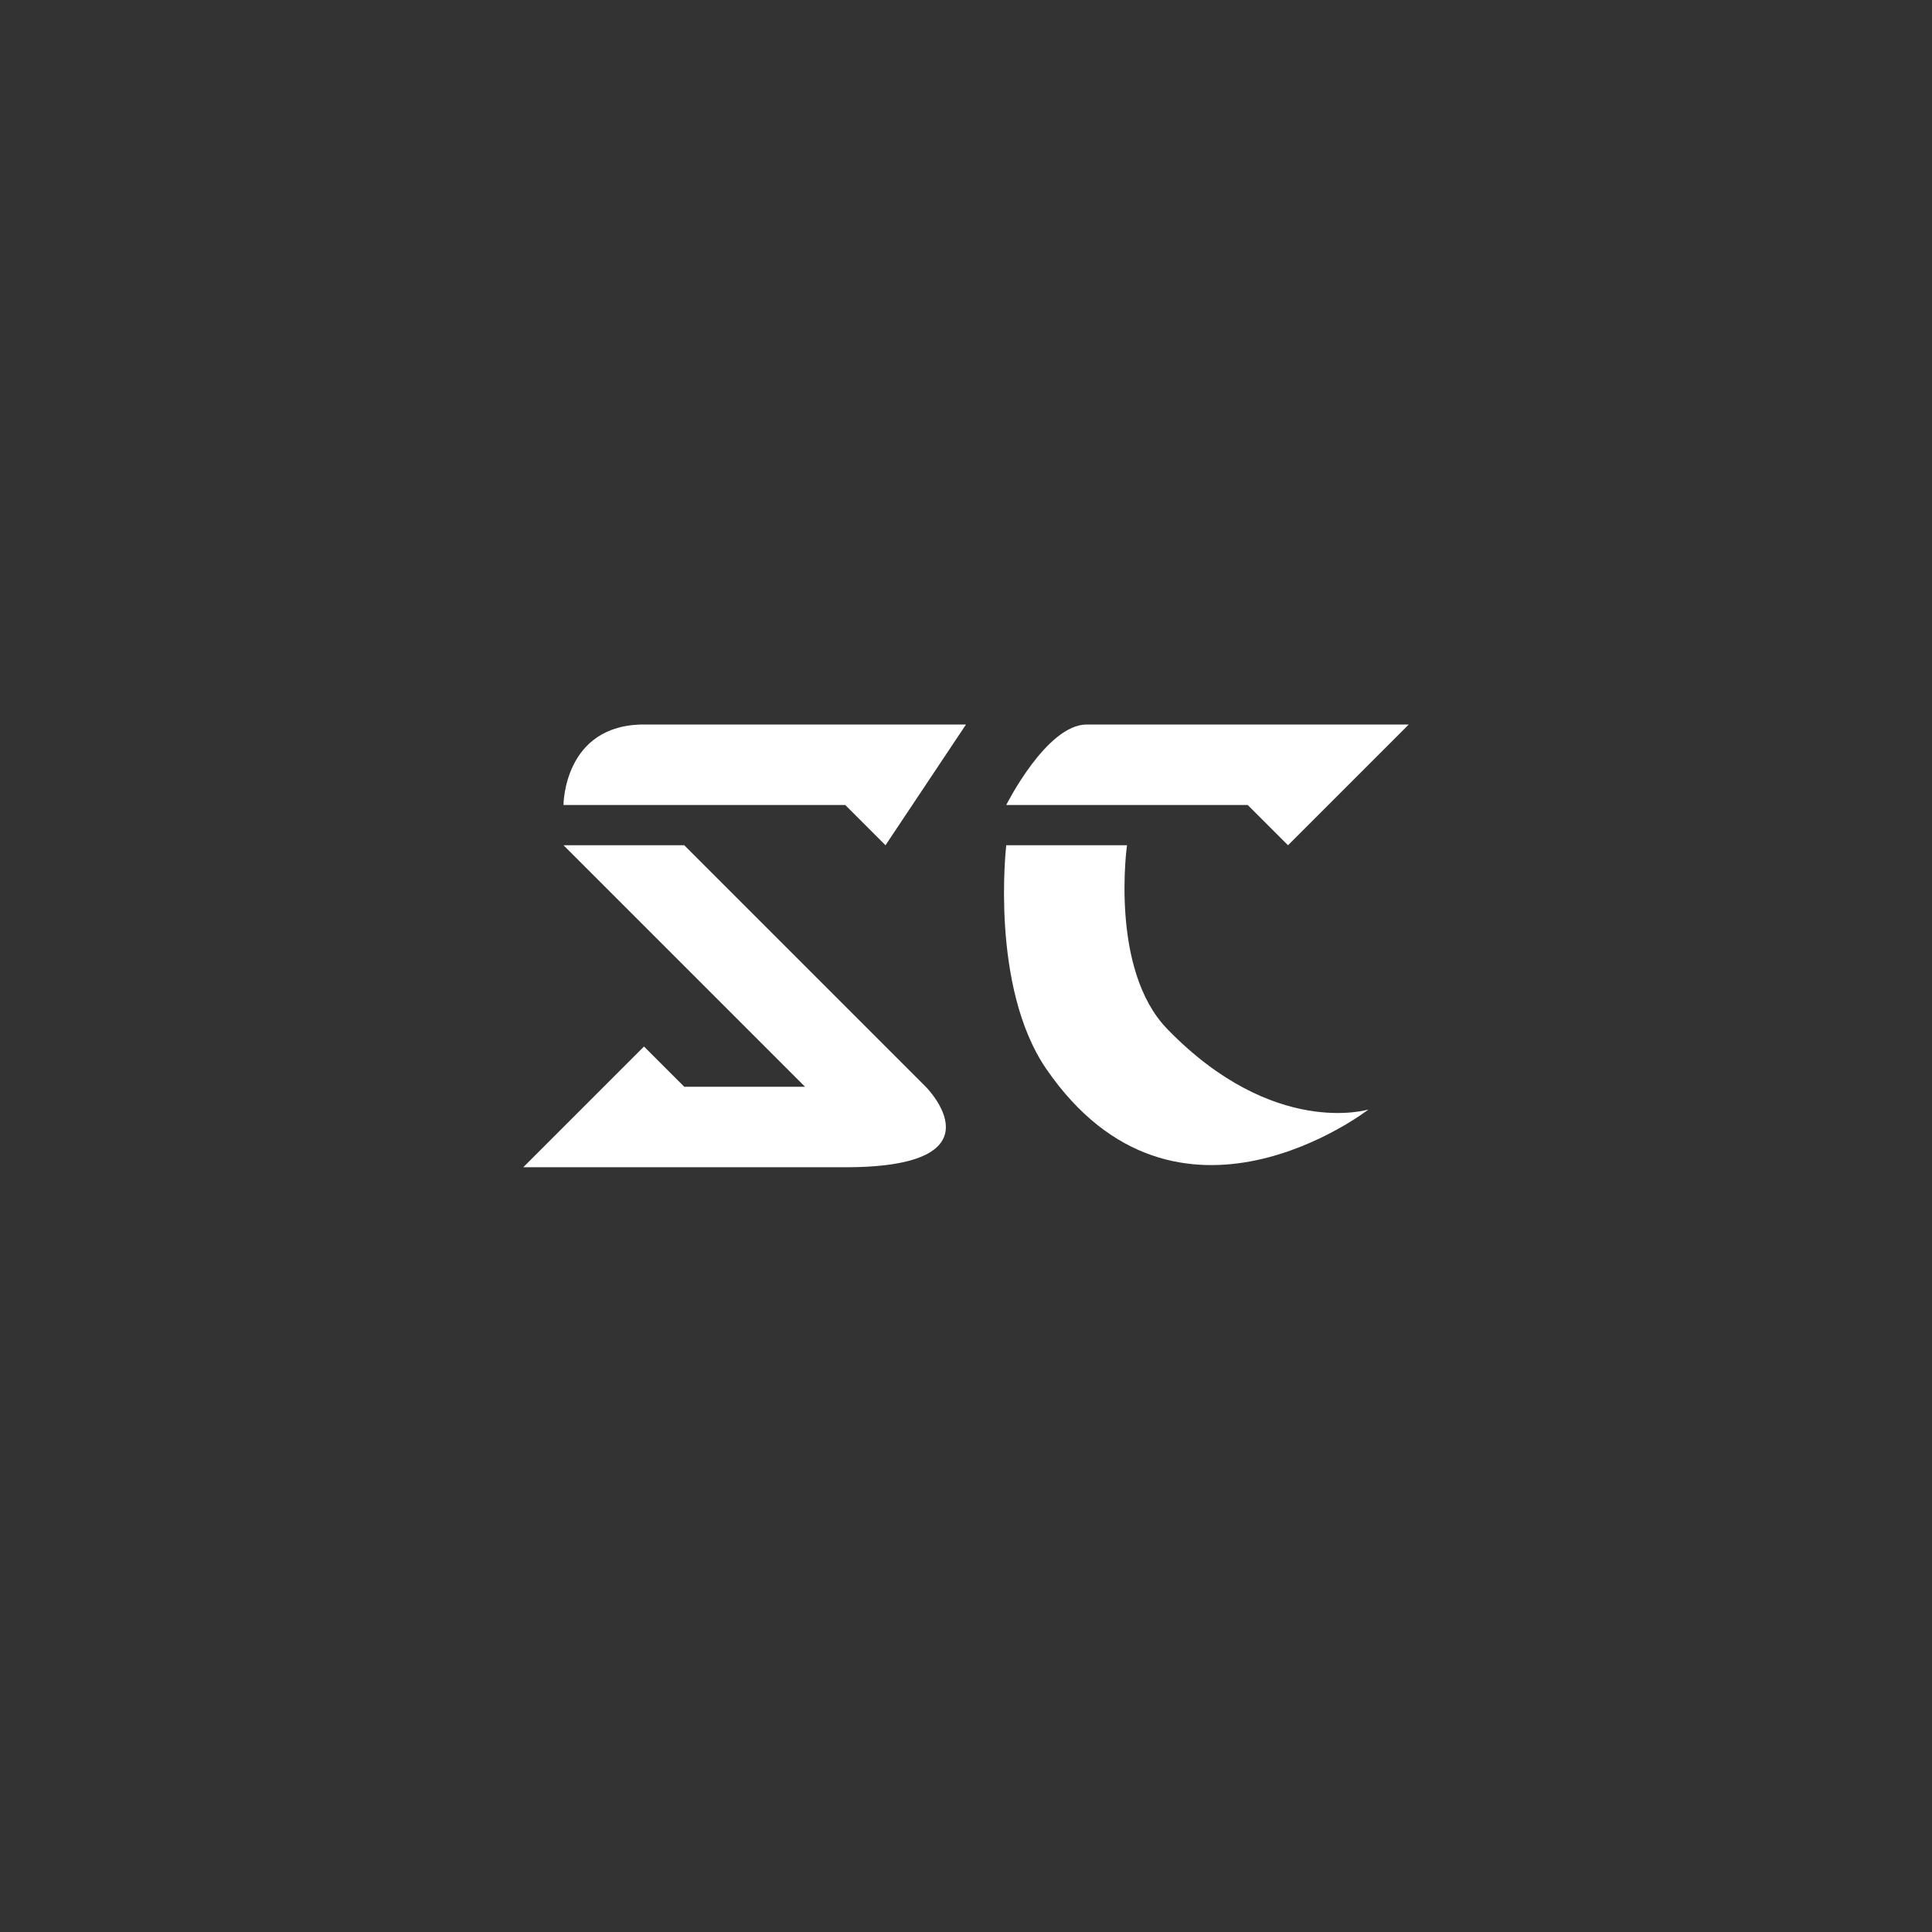 <?xml version="1.0" encoding="UTF-8" standalone="no"?>
<!-- Created with Inkscape (http://www.inkscape.org/) -->

<svg
   xmlns:dc="http://purl.org/dc/elements/1.1/"
   xmlns:cc="http://creativecommons.org/ns#"
   xmlns:rdf="http://www.w3.org/1999/02/22-rdf-syntax-ns#"
   xmlns:svg="http://www.w3.org/2000/svg"
   xmlns="http://www.w3.org/2000/svg"
   xmlns:sodipodi="http://sodipodi.sourceforge.net/DTD/sodipodi-0.dtd"
   xmlns:inkscape="http://www.inkscape.org/namespaces/inkscape"
   width="48px"
   height="48px"
   viewBox="0 0 48 48"
   version="1.1"
   id="SVGRoot"
   inkscape:version="0.92.4 (5da689c313, 2019-01-14)"
   sodipodi:docname="starcrafta.svg"
   inkscape:export-filename="C:\Users\Admin\Documents\Rainmeter\Skins\Honeycomb-NG\@Resources\Images\openshot.png"
   inkscape:export-xdpi="512"
   inkscape:export-ydpi="512">
  <rect x="0" y="0" width="48" height="48" fill="#333333" stroke="none"/>
  <defs
     id="defs1995" />
  <sodipodi:namedview
     id="base"
     pagecolor="#ffffff"
     bordercolor="#666666"
     borderopacity="1.0"
     inkscape:pageopacity="0.0"
     inkscape:pageshadow="2"
     inkscape:zoom="15.575888"
     inkscape:cx="22.597698"
     inkscape:cy="23.57558"
     inkscape:document-units="px"
     inkscape:current-layer="layer1"
     showgrid="true"
     inkscape:window-width="1920"
     inkscape:window-height="1017"
     inkscape:window-x="-8"
     inkscape:window-y="-8"
     inkscape:window-maximized="1"
     inkscape:grid-bbox="true"
     inkscape:snap-global="true">
    <inkscape:grid
       type="xygrid"
       id="grid2562" />
  </sodipodi:namedview>
  <g
     inkscape:label="Layer 1"
     inkscape:groupmode="layer"
     id="layer1">
    <path
       style="fill:#ffffff;stroke:none;stroke-width:1px;stroke-linecap:butt;stroke-linejoin:miter;stroke-opacity:1"
       d="m 27,18 h 8 l -3,3 -1,-1 h -6 c 0,0 1,-2 2,-2 z"
       id="path828"
       inkscape:connector-curvature="0"
       sodipodi:nodetypes="sccccs" />
    <path
       style="fill:#ffffff;stroke:none;stroke-width:1px;stroke-linecap:butt;stroke-linejoin:miter;stroke-opacity:1"
       d="m 25,21 h 1.5 1.5 c 0,0 -0.436,3.084 1,4.565 2.643,2.724 5,2 5,2 0,0 -4.766,3.694 -8,-1 C 24.589,24.517 25,21 25,21 Z"
       id="path830"
       inkscape:connector-curvature="0"
       sodipodi:nodetypes="cccscsc" />
    <path
       style="fill:#ffffff;stroke:none;stroke-width:1px;stroke-linecap:butt;stroke-linejoin:miter;stroke-opacity:1"
       d="m 22,21 2,-3 c 0,0 -5.333,0 -8,0 -2,0 -2,2 -2,2 h 7 z"
       id="path832"
       inkscape:connector-curvature="0"
       sodipodi:nodetypes="ccsccc" />
    <path
       style="fill:#ffffff;stroke:none;stroke-width:1px;stroke-linecap:butt;stroke-linejoin:miter;stroke-opacity:1"
       d="m 14,21 h 3 l 6,6 c 0,0 2,2 -2,2 -2.667,0 -8,0 -8,0 l 3,-3 1,1 h 3 z"
       id="path834"
       inkscape:connector-curvature="0"
       sodipodi:nodetypes="cccsccccc" />
  </g>
</svg>
